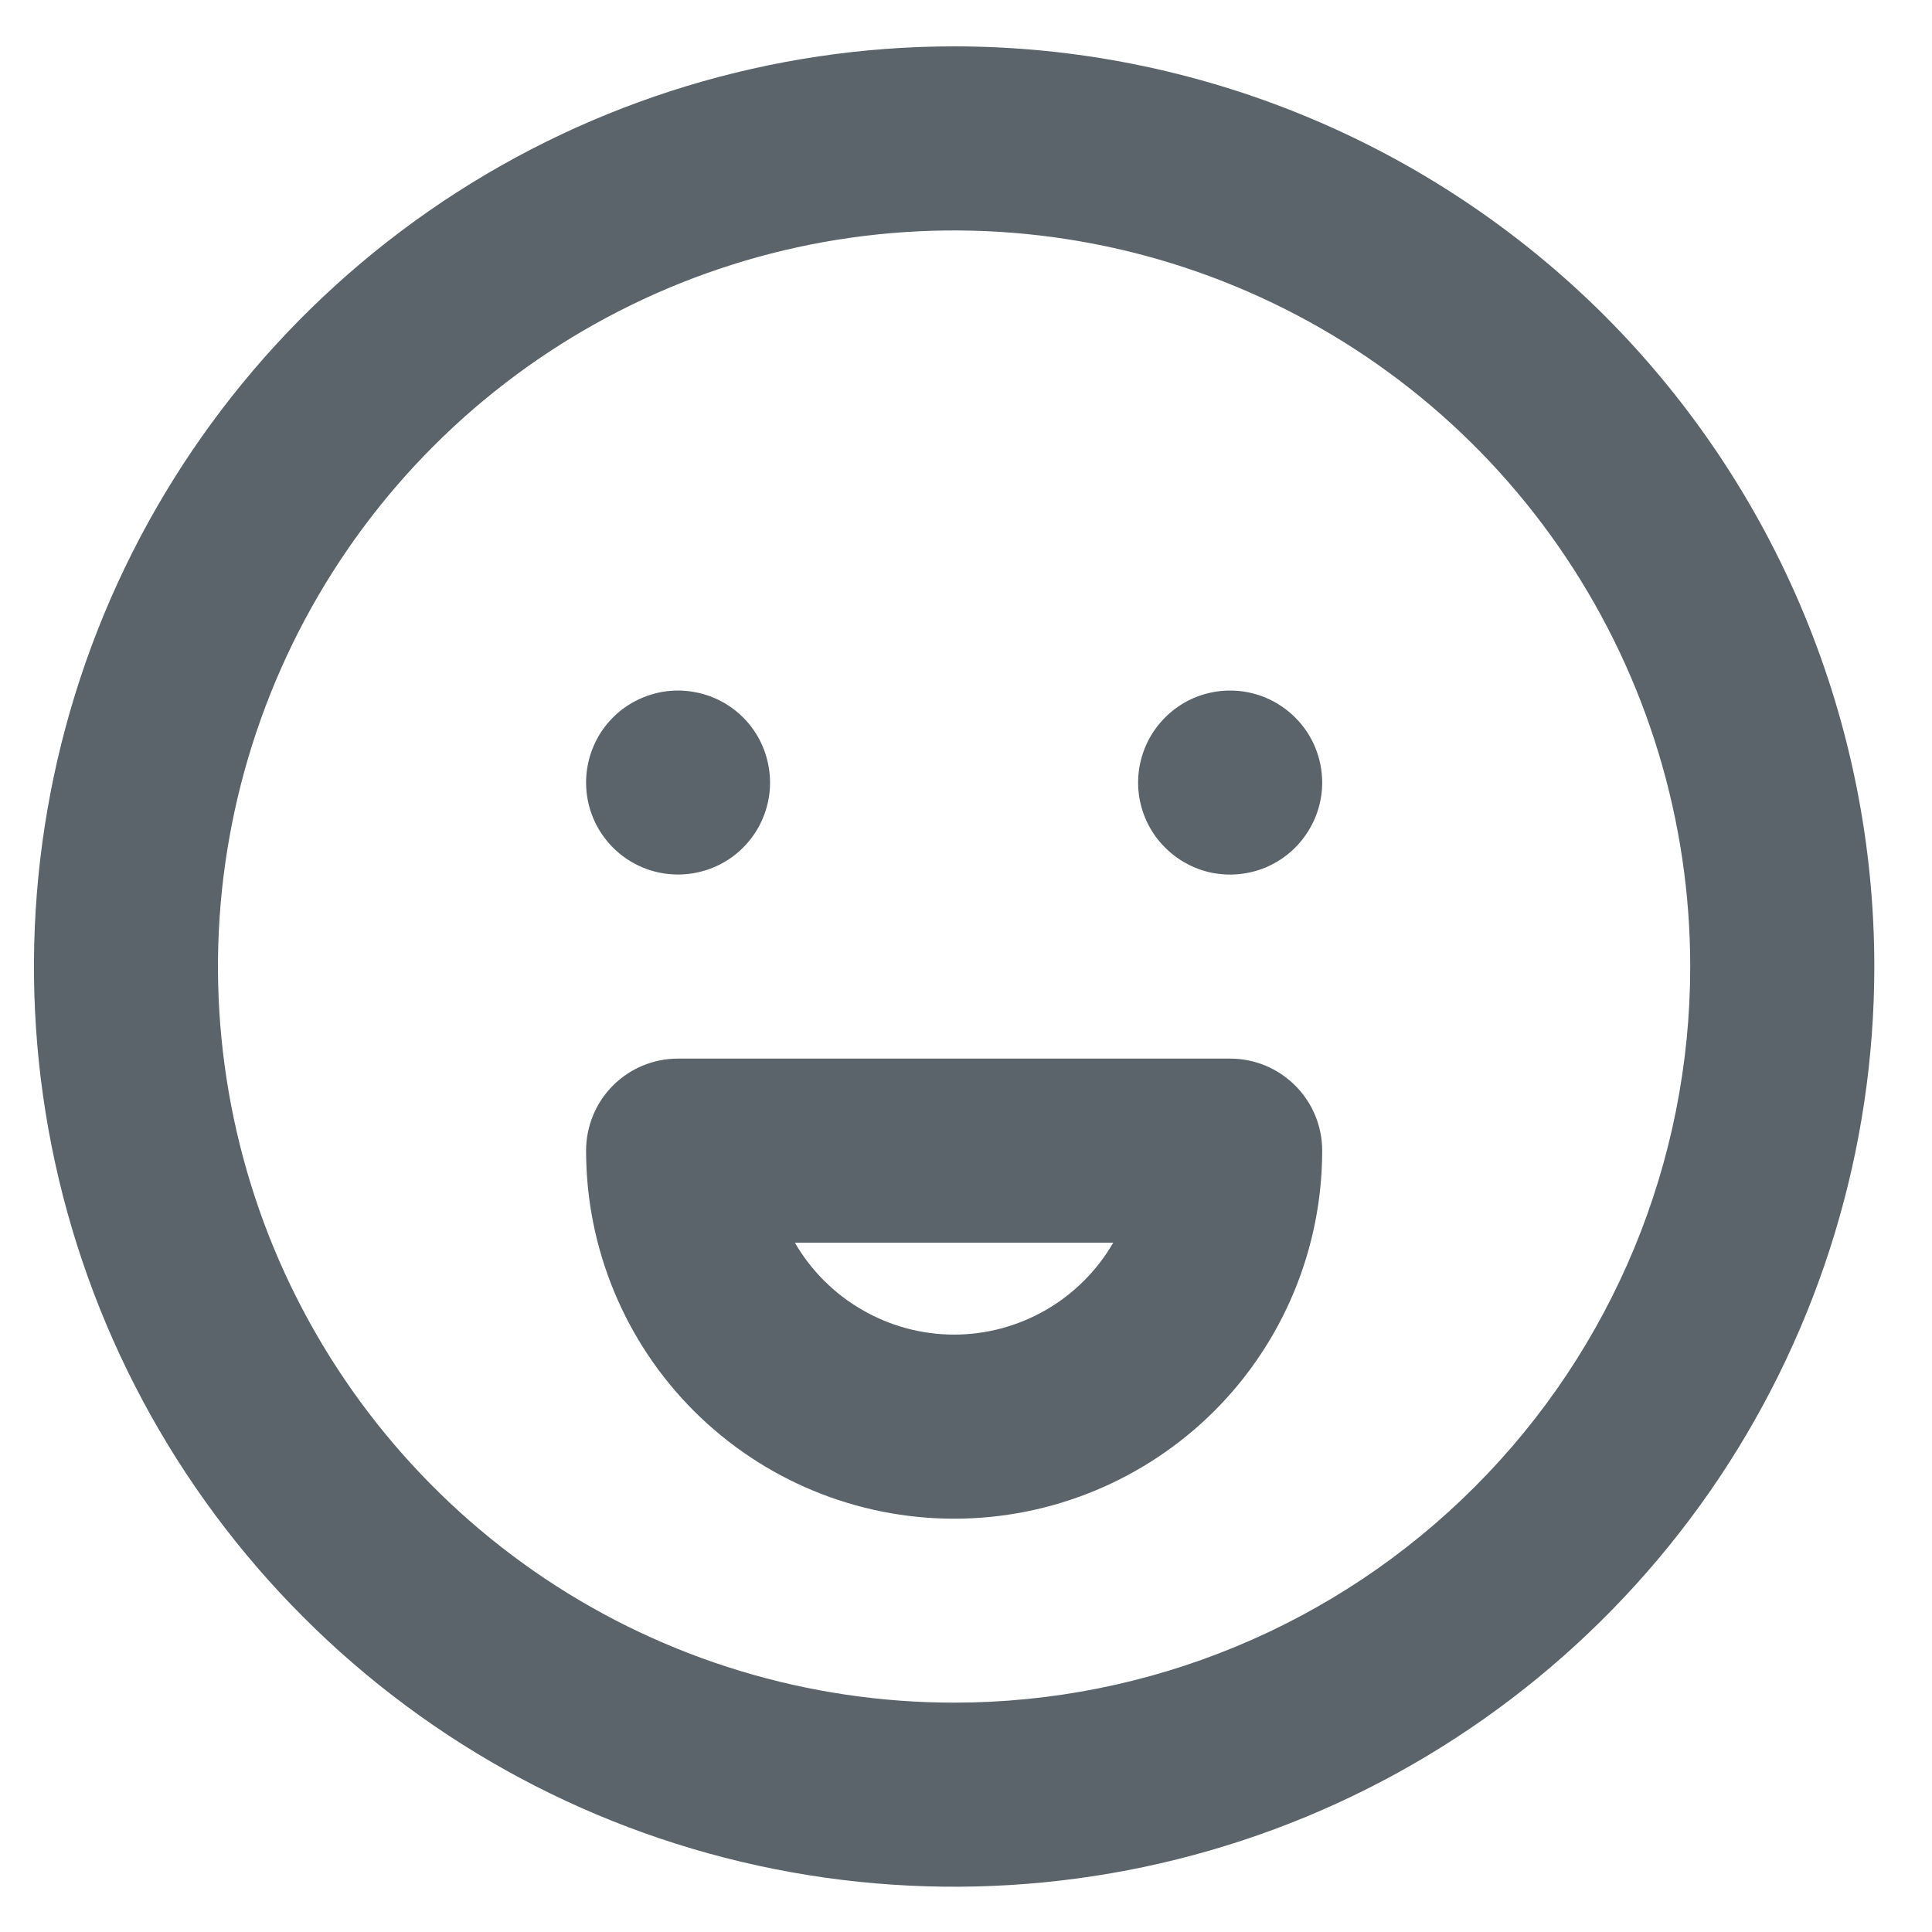 <svg width="14" height="14" viewBox="0 0 14 14" fill="none" xmlns="http://www.w3.org/2000/svg">
<path d="M4.913 6.337C5.045 6.337 5.174 6.298 5.284 6.225C5.393 6.152 5.479 6.048 5.529 5.926C5.58 5.804 5.593 5.67 5.567 5.541C5.542 5.411 5.478 5.292 5.385 5.199C5.292 5.106 5.173 5.042 5.043 5.017C4.914 4.991 4.78 5.004 4.658 5.055C4.536 5.105 4.432 5.191 4.359 5.3C4.286 5.41 4.247 5.539 4.247 5.671C4.247 5.848 4.317 6.017 4.442 6.142C4.567 6.267 4.736 6.337 4.913 6.337ZM6.914 0.336C5.595 0.336 4.306 0.727 3.209 1.46C2.113 2.193 1.258 3.234 0.753 4.453C0.249 5.671 0.117 7.012 0.374 8.305C0.631 9.598 1.266 10.787 2.199 11.719C3.131 12.652 4.319 13.287 5.613 13.544C6.906 13.801 8.247 13.669 9.465 13.165C10.684 12.66 11.725 11.805 12.458 10.709C13.19 9.612 13.582 8.323 13.582 7.004C13.582 6.129 13.409 5.262 13.074 4.453C12.739 3.644 12.248 2.909 11.629 2.289C11.009 1.67 10.274 1.179 9.465 0.844C8.656 0.509 7.789 0.336 6.914 0.336ZM6.914 12.338C5.859 12.338 4.827 12.026 3.95 11.44C3.073 10.853 2.389 10.02 1.985 9.046C1.582 8.071 1.476 6.998 1.682 5.964C1.888 4.929 2.396 3.978 3.142 3.232C3.888 2.486 4.838 1.978 5.873 1.772C6.908 1.567 7.98 1.672 8.955 2.076C9.93 2.48 10.763 3.163 11.349 4.041C11.935 4.918 12.248 5.949 12.248 7.004C12.248 8.419 11.686 9.776 10.685 10.776C9.685 11.777 8.328 12.338 6.914 12.338ZM8.914 7.671H4.913C4.736 7.671 4.567 7.741 4.442 7.866C4.317 7.991 4.247 8.161 4.247 8.338C4.247 9.045 4.528 9.724 5.028 10.224C5.528 10.724 6.206 11.005 6.914 11.005C7.621 11.005 8.299 10.724 8.8 10.224C9.3 9.724 9.581 9.045 9.581 8.338C9.581 8.161 9.511 7.991 9.385 7.866C9.26 7.741 9.091 7.671 8.914 7.671ZM6.914 9.671C6.68 9.671 6.45 9.609 6.248 9.492C6.045 9.375 5.877 9.207 5.76 9.005H8.067C7.95 9.207 7.782 9.375 7.58 9.492C7.377 9.609 7.148 9.671 6.914 9.671ZM8.914 5.004C8.782 5.004 8.653 5.043 8.544 5.116C8.434 5.19 8.348 5.294 8.298 5.416C8.248 5.537 8.234 5.671 8.26 5.801C8.286 5.93 8.349 6.049 8.443 6.142C8.536 6.235 8.655 6.299 8.784 6.325C8.913 6.35 9.047 6.337 9.169 6.287C9.291 6.236 9.395 6.151 9.468 6.041C9.542 5.931 9.581 5.803 9.581 5.671C9.581 5.494 9.511 5.324 9.385 5.199C9.26 5.074 9.091 5.004 8.914 5.004Z" fill="#5B636B"/>
</svg>
